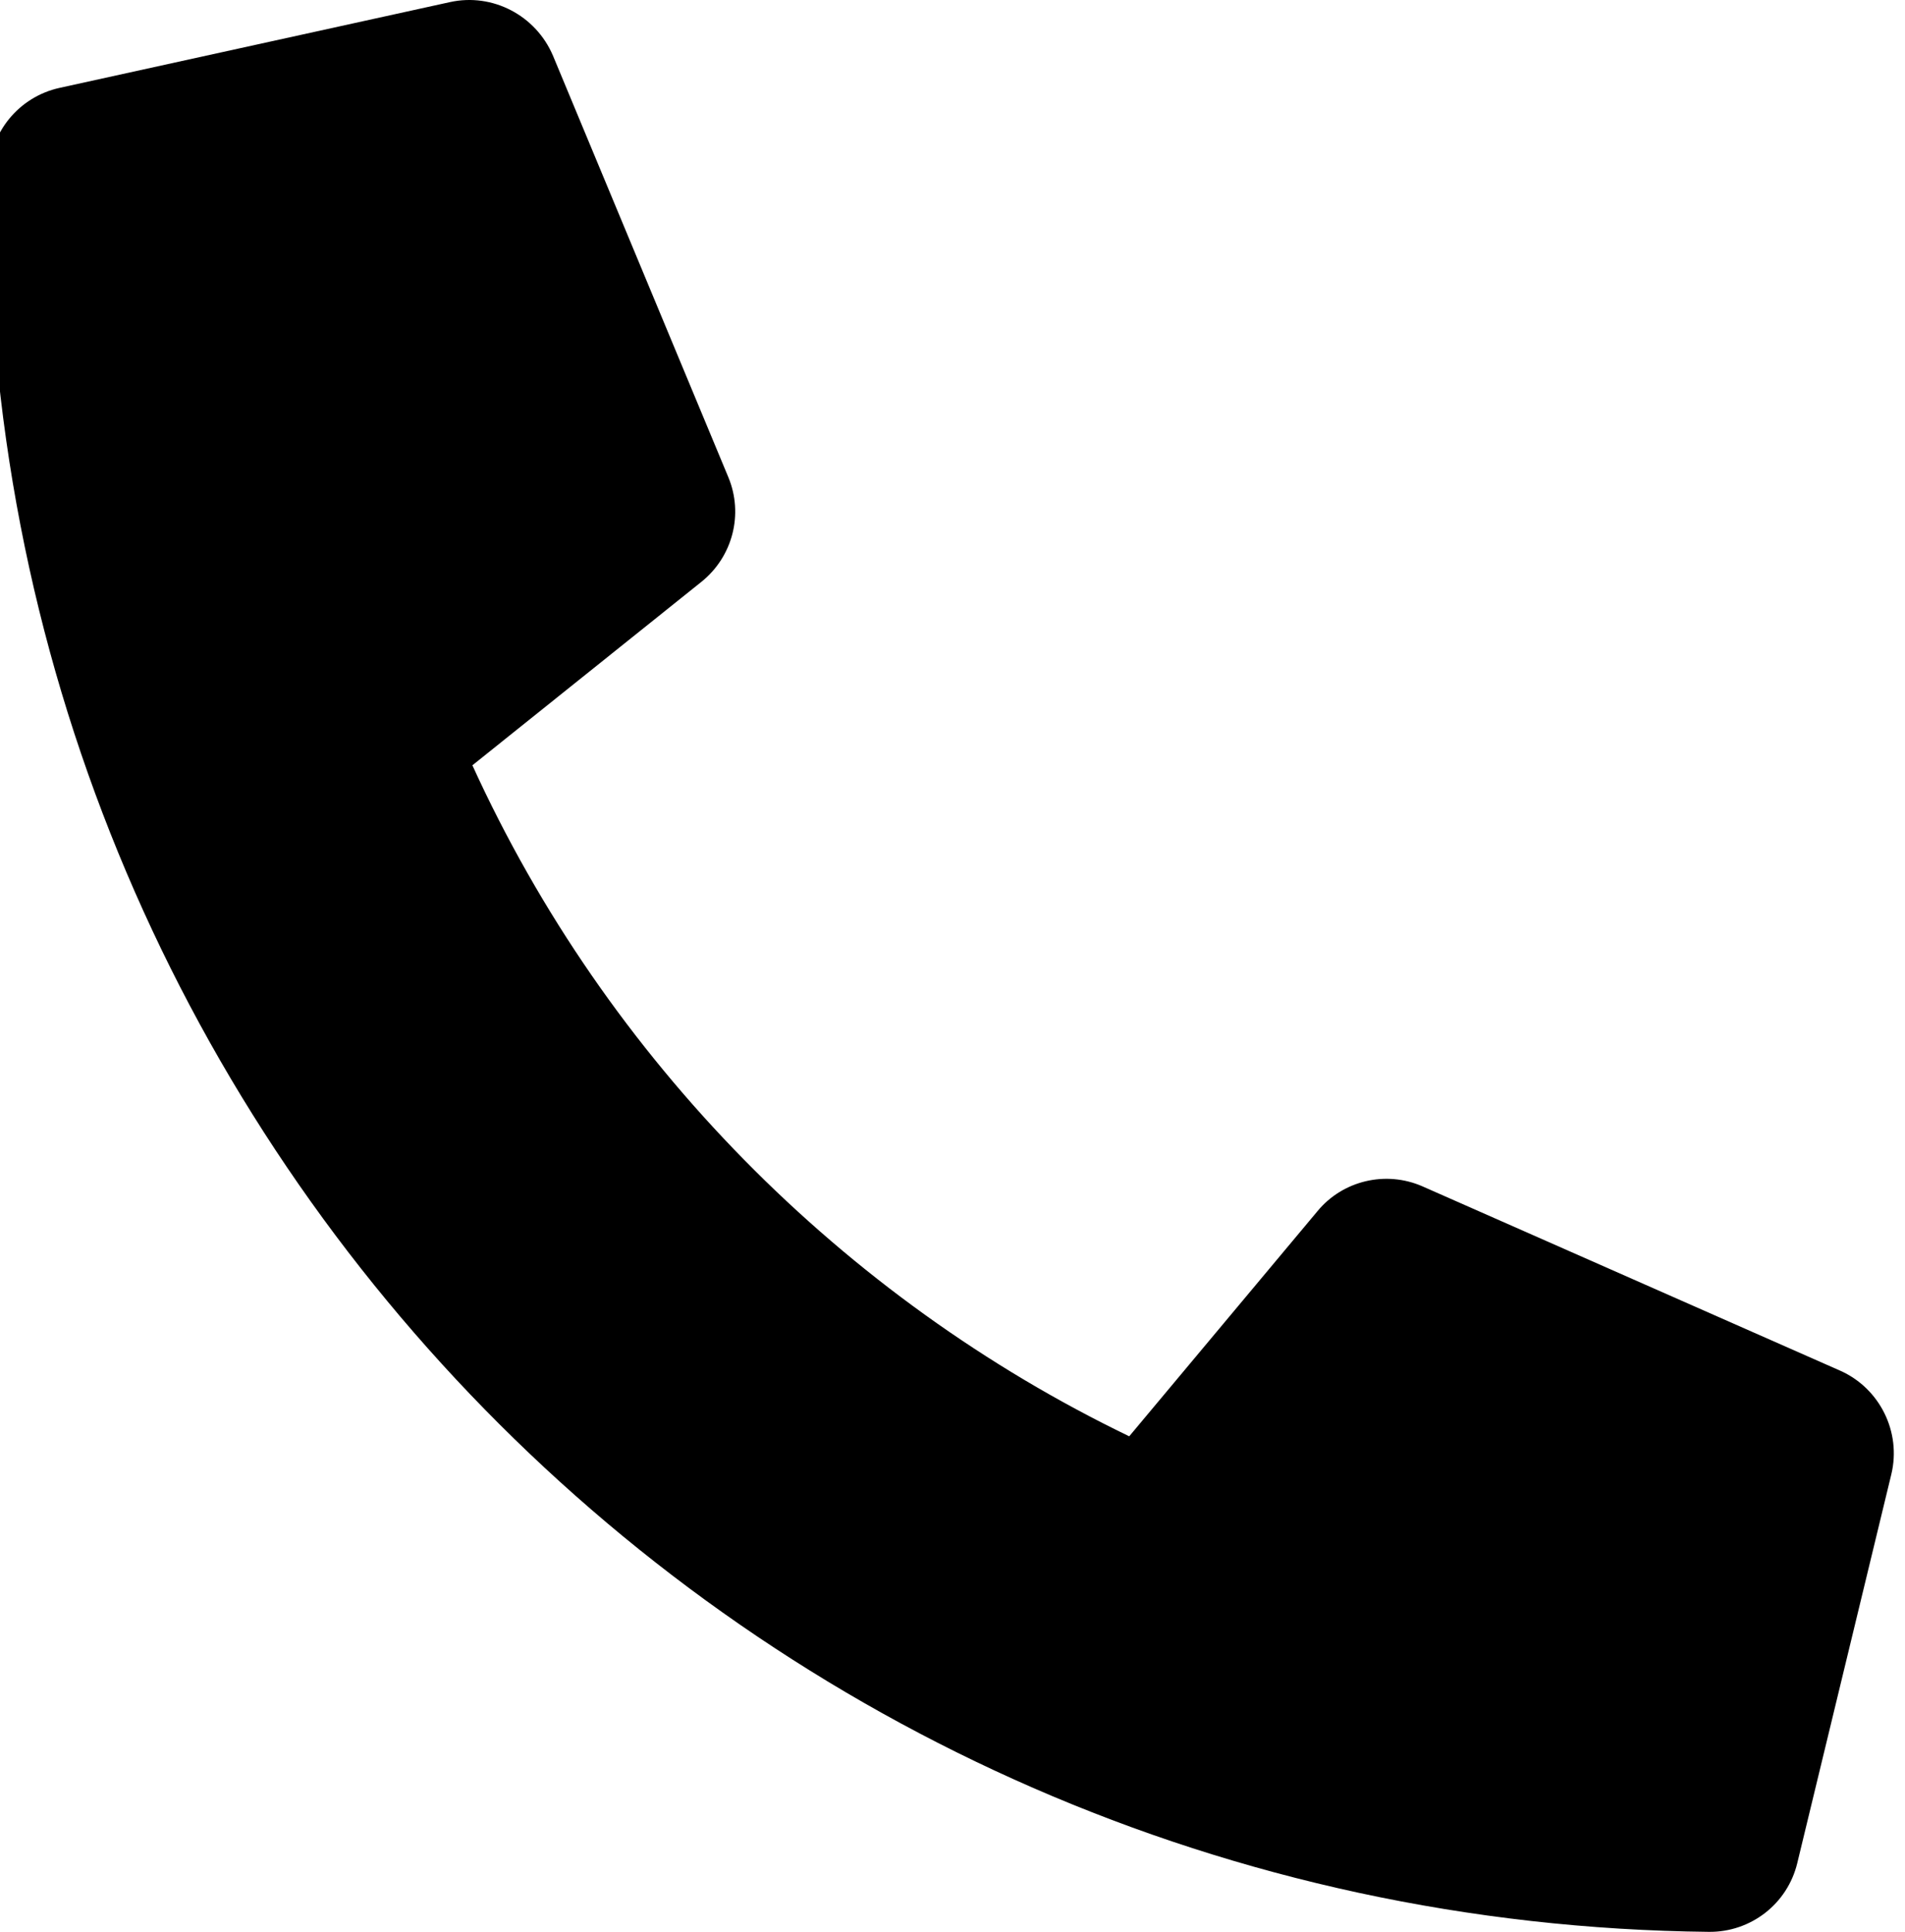 <?xml version="1.0" encoding="utf-8"?>
<!-- Generator: Adobe Illustrator 16.0.0, SVG Export Plug-In . SVG Version: 6.00 Build 0)  -->
<!DOCTYPE svg PUBLIC "-//W3C//DTD SVG 1.1//EN" "http://www.w3.org/Graphics/SVG/1.1/DTD/svg11.dtd">
<svg version="1.1" id="Layer_1" focusable="false" xmlns="http://www.w3.org/2000/svg" xmlns:xlink="http://www.w3.org/1999/xlink"
	 x="0px" y="0px" width="591.161px" height="599.393px" viewBox="0 47.735 591.161 599.393"
	 enable-background="new 0 47.735 591.161 599.393" xml:space="preserve">
<path d="M557.733,625.788l29.182-120.613c3.162-13.104-3.557-26.664-15.822-32.143l-129.621-57.186
	c-11.342-5.002-24.746-1.889-32.637,7.682l-58.41,69.844c-88.729-42.797-162.126-116.707-203.833-208.189l71.062-56.917
	c9.734-7.804,13.129-21.023,8.366-32.468L171.592,64.996c-5.333-12.497-18.746-19.499-31.915-16.616L18.472,75.003
	C5.885,77.776-3.3,88.841-3.439,101.979c-3.148,297.74,235.533,541.992,533.738,545.146
	C543.321,647.262,554.692,638.43,557.733,625.788z"/>
</svg>
